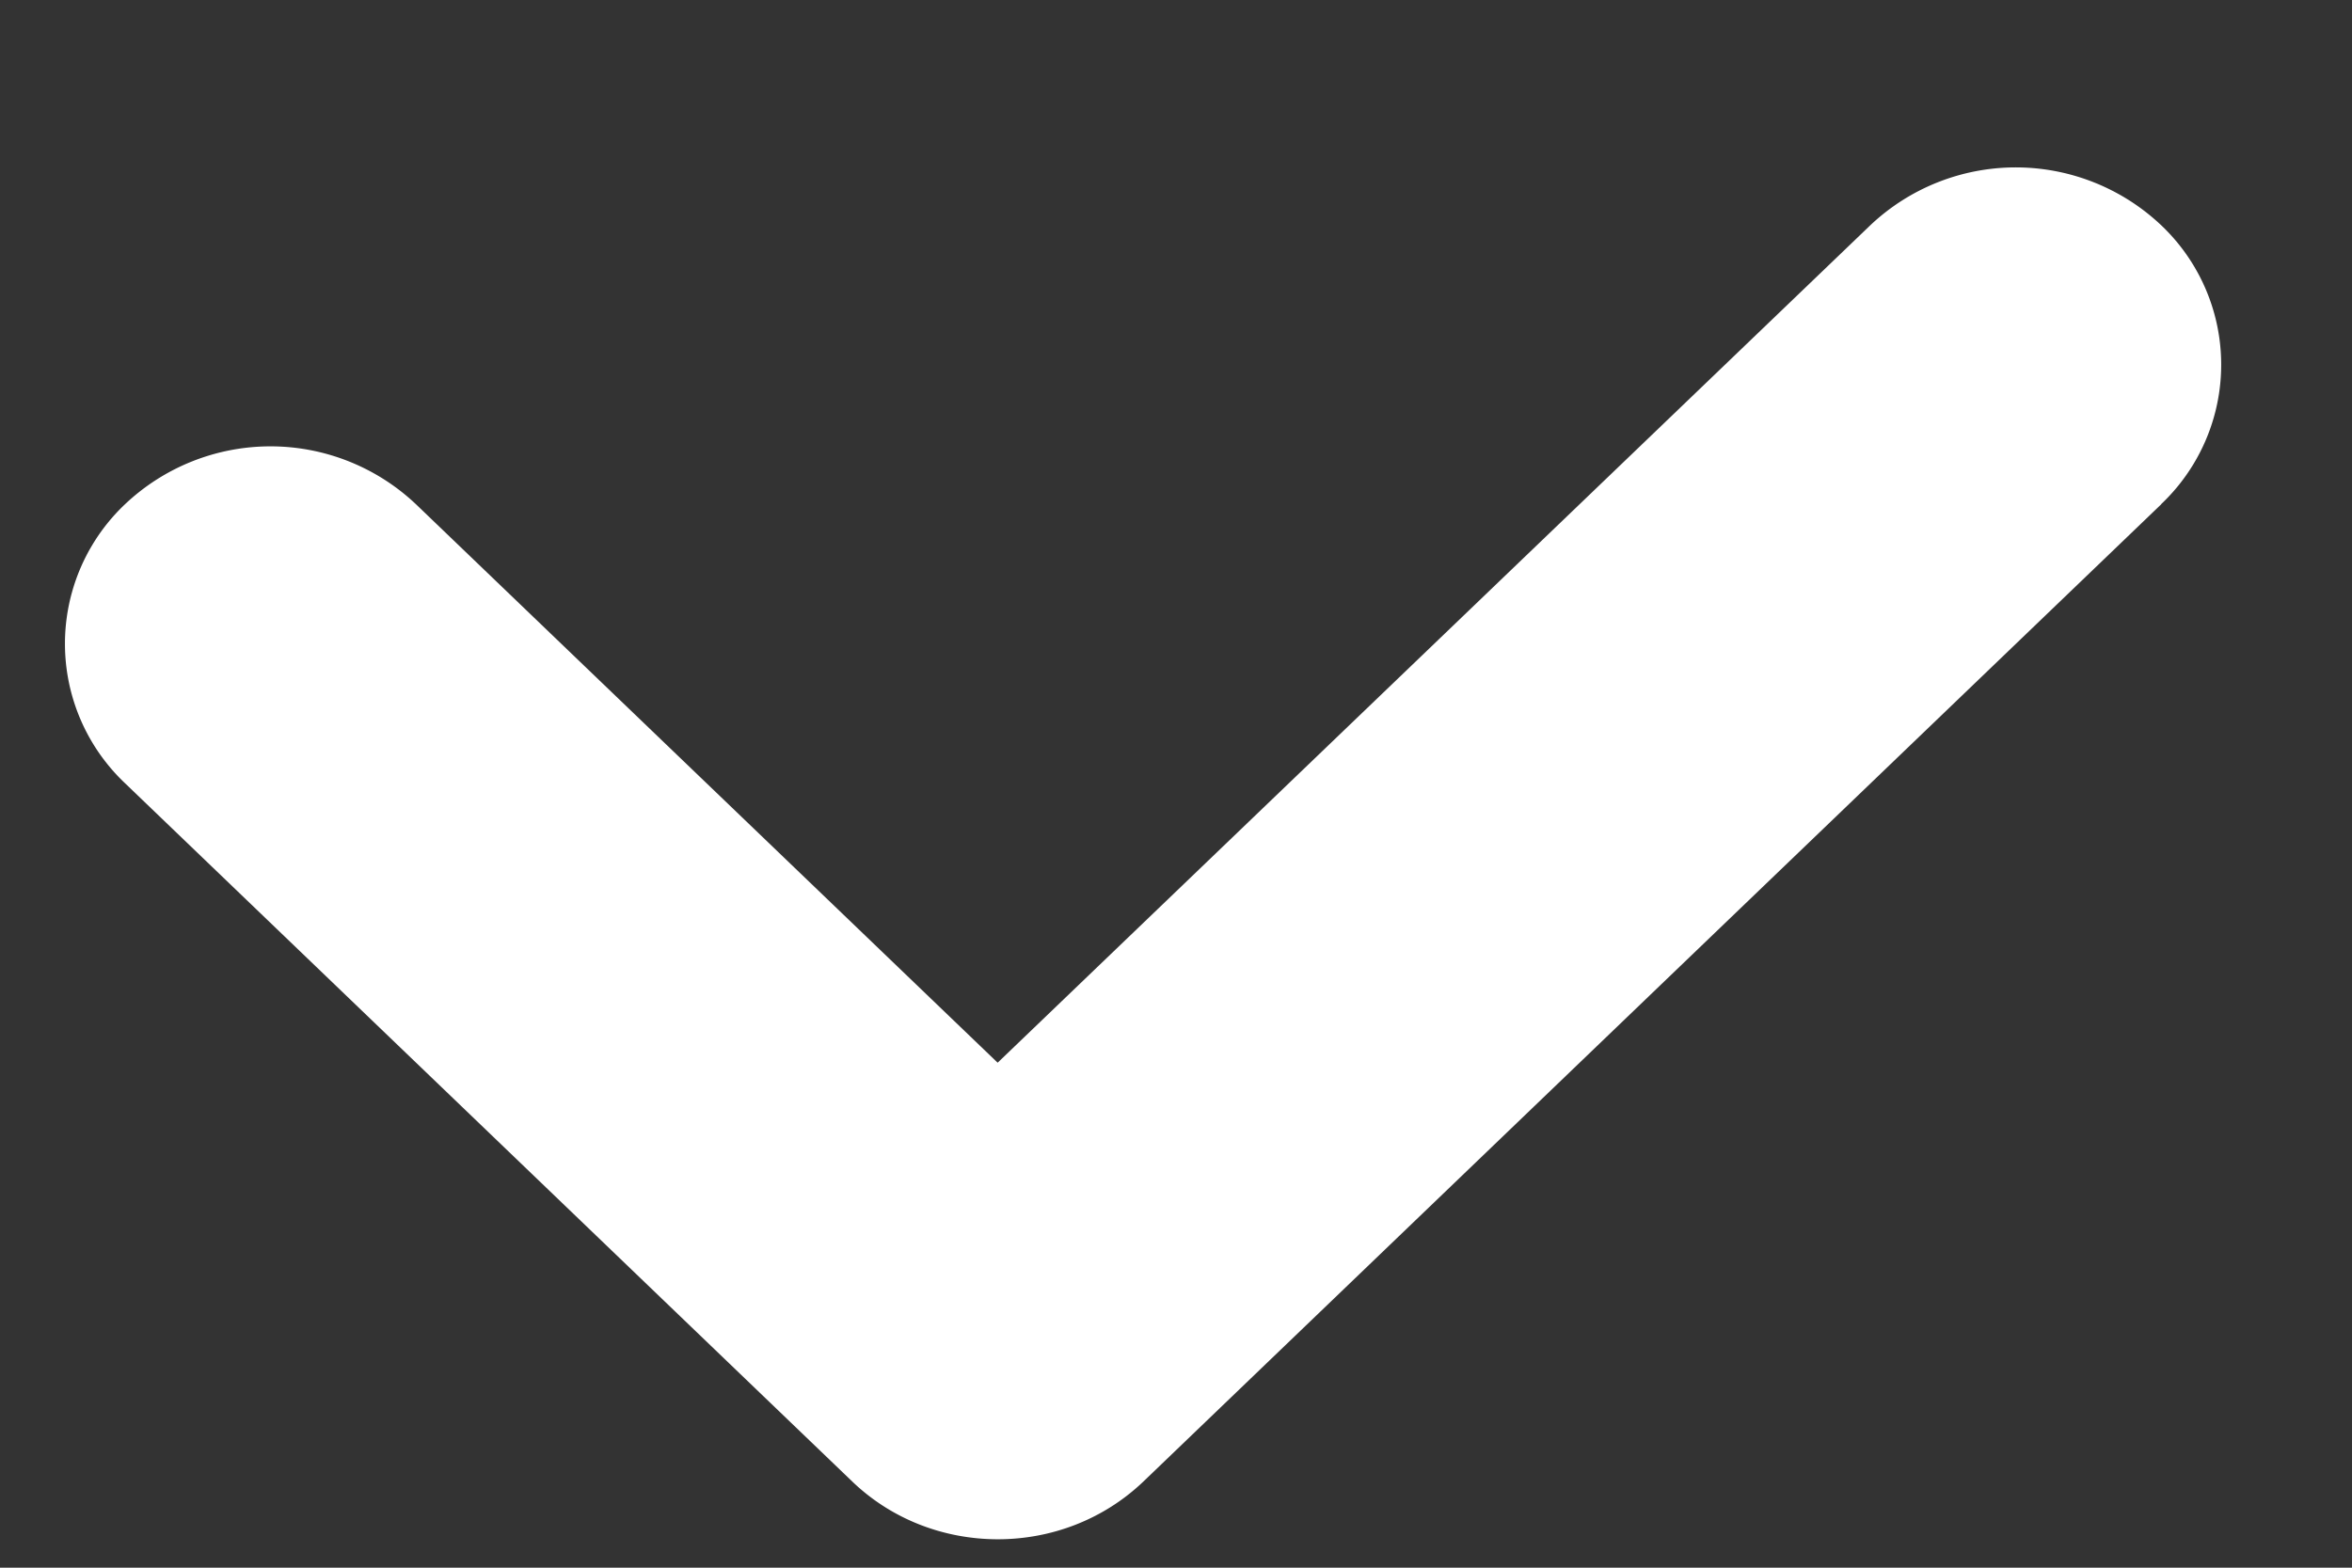 <svg width="12" height="8" fill="none" xmlns="http://www.w3.org/2000/svg"><rect width="100%" height="100%" fill="#333333" stroke="none"/><path fill-rule="evenodd" clip-rule="evenodd" d="M11.026 2.573a.98.98 0 000-1.424 1.08 1.08 0 00-1.483 0L5.09 5.423l-2.968-2.85a1.08 1.08 0 00-1.484 0 .98.98 0 000 1.424L4.348 7.56c.205.197.474.295.743.295.27 0 .538-.099.743-.295l5.192-4.986z" fill="#fff"/></svg>